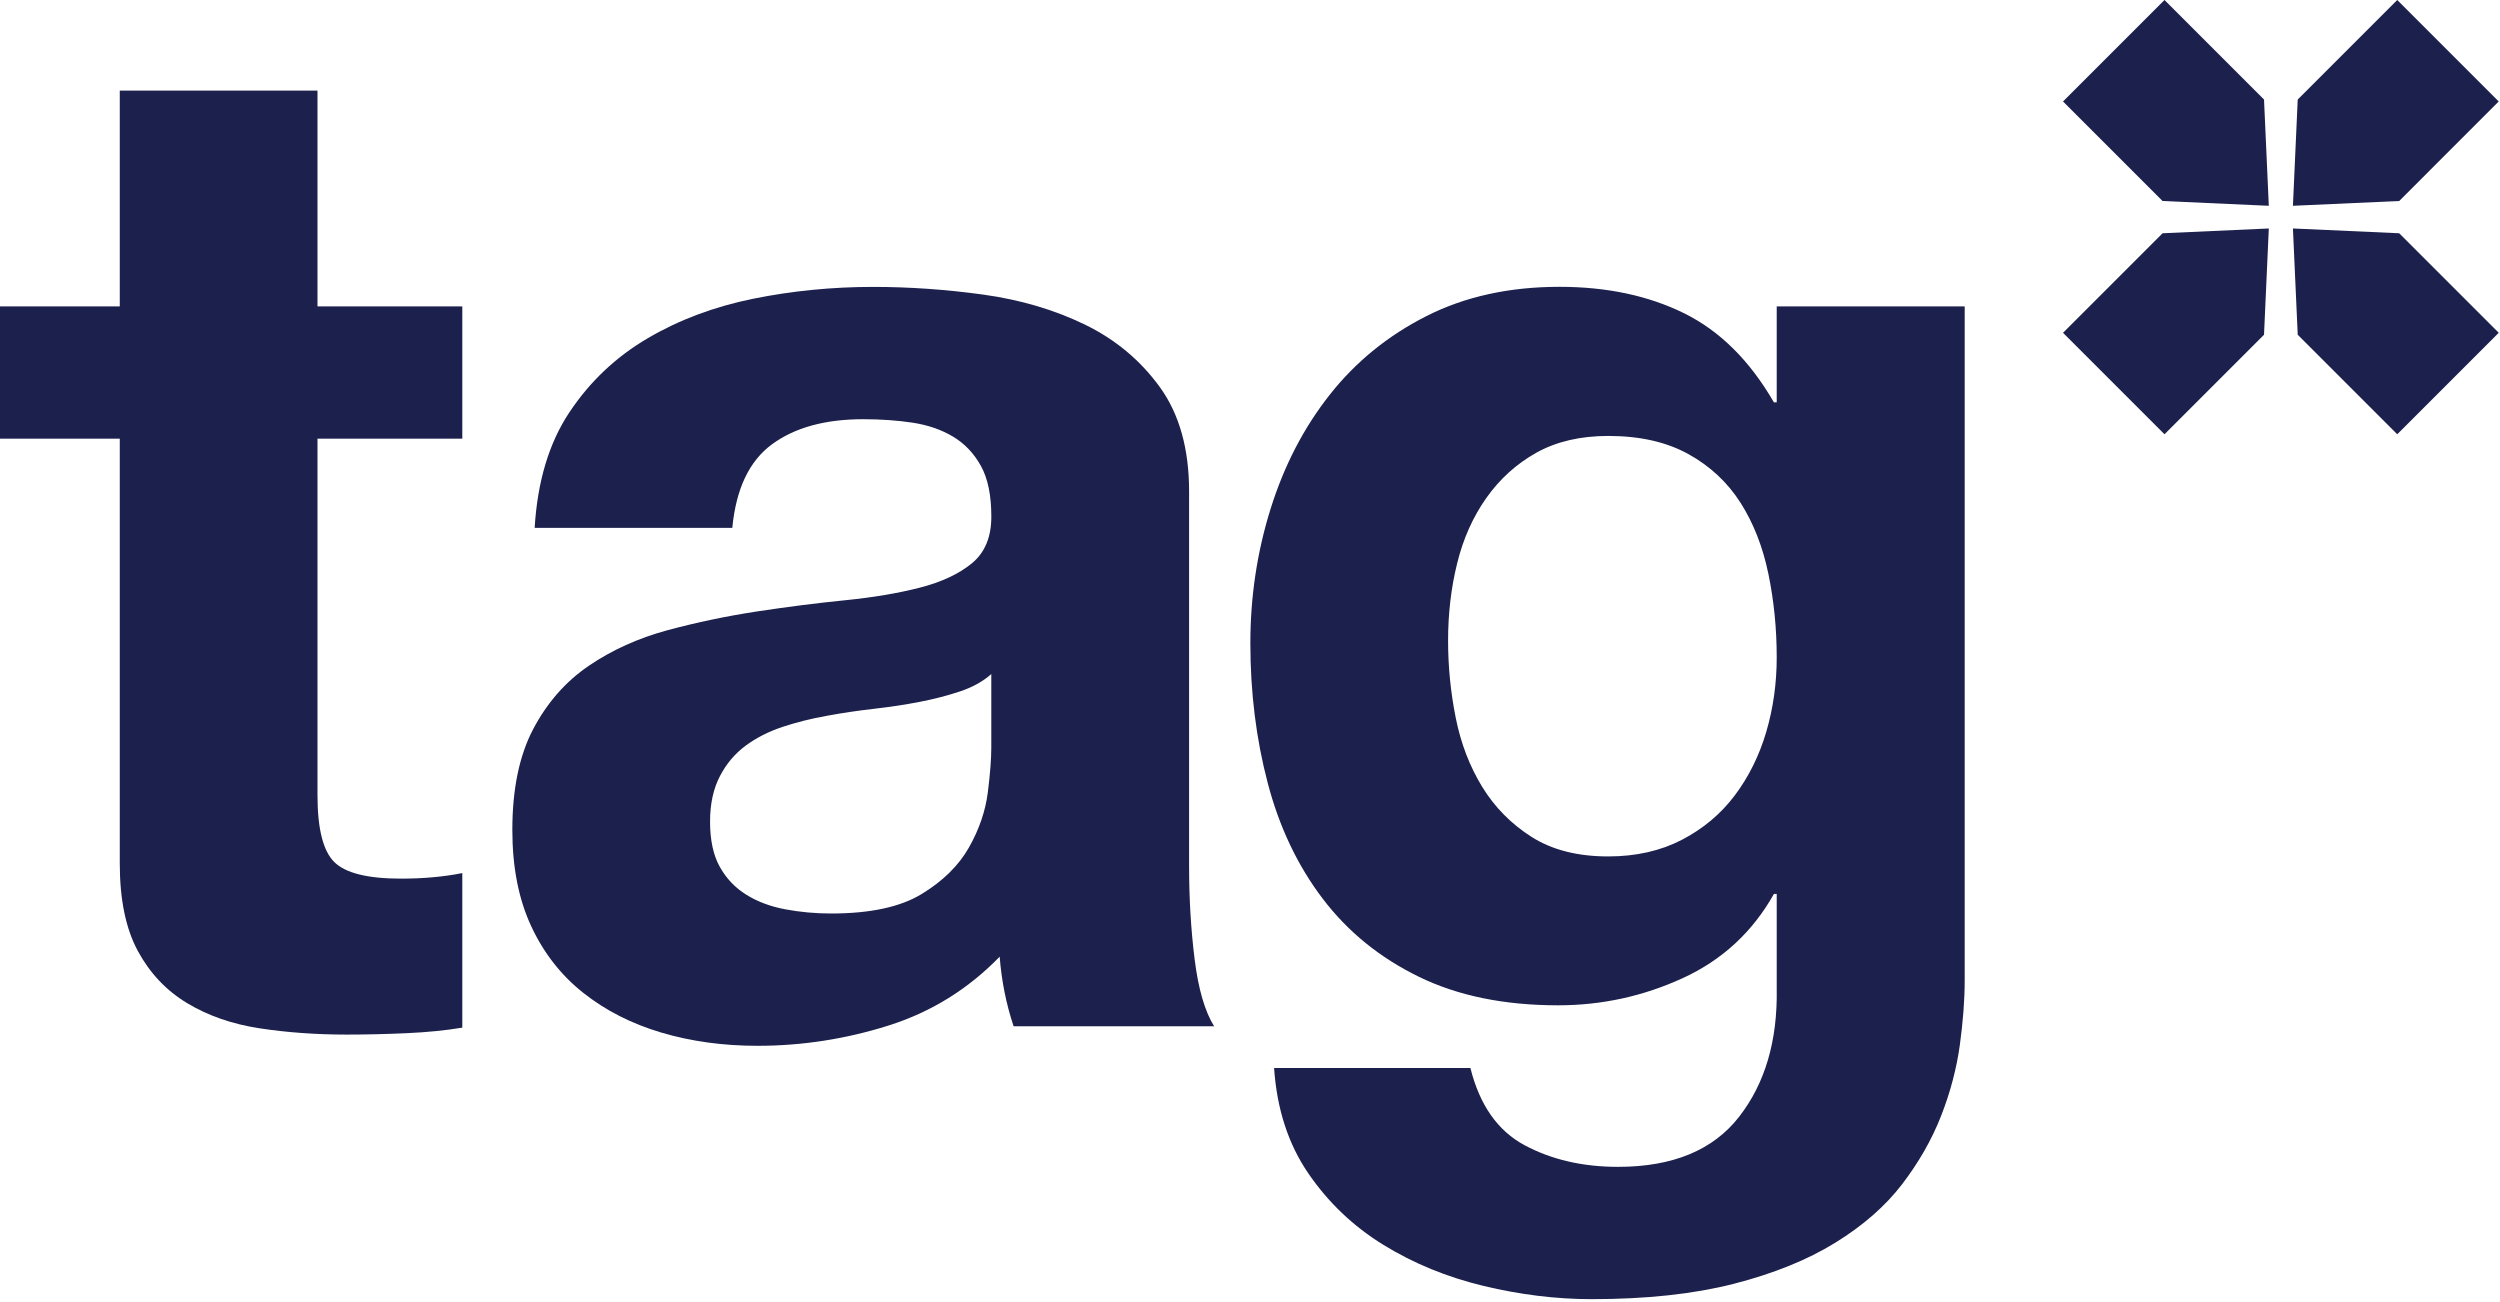 <svg width="626" height="326" viewBox="0 0 626 326" fill="none" xmlns="http://www.w3.org/2000/svg">
<g clip-path="url(#clip0)">
<path d="M79.5 76.72H115.76V109.84H79.5V199.1C79.5 207.47 80.89 213.05 83.68 215.83C86.47 218.62 92.05 220.01 100.42 220.01C106 220.01 111.11 219.55 115.76 218.62V257.32C111.58 258.02 106.92 258.48 101.81 258.71C96.7 258.94 91.7 259.06 86.82 259.06C79.15 259.06 71.88 258.54 65.03 257.49C58.17 256.45 52.13 254.35 46.9 251.21C41.67 248.07 37.54 243.71 34.52 238.14C31.5 232.56 29.99 225.24 29.99 216.18V109.85H0V76.72H29.99V22.68H79.5V76.72Z" fill="#1C204D"/>
<path d="M133.88 132.16C134.58 120.54 137.48 110.89 142.59 103.22C147.7 95.55 154.21 89.39 162.12 84.74C170.02 80.09 178.86 76.78 188.62 74.8C198.38 72.83 208.37 71.84 218.61 71.84C227.68 71.84 236.85 72.48 246.15 73.76C255.44 75.04 263.93 77.54 271.6 81.25C279.27 84.97 285.55 90.2 290.43 96.94C295.31 103.68 297.75 112.4 297.75 123.09V216.88C297.75 225.02 298.21 232.81 299.14 240.24C300.07 247.68 301.7 253.26 304.02 256.98H253.81C252.88 254.19 252.12 251.35 251.54 248.44C250.96 245.54 250.55 242.57 250.32 239.55C242.42 247.69 233.12 253.44 222.43 256.81C211.73 260.18 200.81 261.87 189.66 261.87C181.06 261.87 173.04 260.76 165.6 258.56C158.16 256.35 151.65 253.04 146.07 248.62C140.49 244.21 136.13 238.63 133 231.89C129.86 225.15 128.29 217.13 128.29 207.83C128.29 197.6 130.03 189.18 133.52 182.55C137.01 175.93 141.65 170.64 147.47 166.69C153.28 162.74 159.85 159.78 167.17 157.8C174.49 155.83 181.99 154.26 189.66 153.09C197.33 151.93 204.65 151 211.63 150.3C218.6 149.6 224.82 148.56 230.28 147.16C235.74 145.76 240.1 143.73 243.35 141.06C246.6 138.39 248.23 134.49 248.23 129.38C248.23 124.03 247.36 119.79 245.61 116.65C243.87 113.51 241.54 111.07 238.64 109.33C235.73 107.59 232.36 106.43 228.53 105.84C224.69 105.26 220.56 104.97 216.15 104.97C206.62 104.97 199.01 107.06 193.31 111.25C187.61 115.43 184.3 122.41 183.37 132.17H133.88V132.16ZM248.24 168.77C246.15 170.63 243.53 172.08 240.39 173.13C237.25 174.18 233.88 175.05 230.28 175.75C226.67 176.45 222.84 177.03 218.77 177.49C214.7 177.96 210.81 178.54 207.09 179.23C203.14 179.93 199.42 180.86 195.93 182.02C192.44 183.19 189.36 184.75 186.69 186.73C184.02 188.71 181.86 191.26 180.24 194.4C178.61 197.54 177.8 201.32 177.8 205.73C177.8 210.38 178.61 214.16 180.24 217.06C181.86 219.97 184.07 222.29 186.86 224.03C189.65 225.77 192.9 226.99 196.62 227.69C200.34 228.39 204.17 228.74 208.13 228.74C217.89 228.74 225.44 227.12 230.79 223.86C236.13 220.61 240.08 216.71 242.64 212.18C245.2 207.65 246.76 203.06 247.35 198.41C247.93 193.76 248.22 190.04 248.22 187.25V168.77H248.24Z" fill="#1C204D"/>
<path d="M491.96 245.48C491.96 250.36 491.55 255.77 490.74 261.69C489.92 267.62 488.35 273.54 486.03 279.47C483.7 285.4 480.45 291.09 476.27 296.55C472.09 302.01 466.51 306.89 459.53 311.19C452.56 315.49 444.07 318.92 434.08 321.48C424.08 324.03 412.23 325.31 398.52 325.31C389.68 325.31 380.68 324.2 371.5 322C362.32 319.79 353.95 316.36 346.4 311.71C338.85 307.06 332.57 301.08 327.57 293.76C322.57 286.44 319.73 277.66 319.03 267.43H368.19C370.51 276.72 375.04 283.17 381.79 286.78C388.53 290.38 396.31 292.18 405.15 292.18C418.86 292.18 428.97 288 435.48 279.63C441.99 271.26 445.12 260.57 444.89 247.55V223.84H444.19C438.84 233.37 431.23 240.4 421.35 244.93C411.47 249.46 401.07 251.73 390.15 251.73C376.67 251.73 365.05 249.35 355.28 244.58C345.52 239.82 337.5 233.31 331.22 225.05C324.95 216.8 320.35 207.15 317.45 196.11C314.54 185.07 313.09 173.39 313.09 161.07C313.09 149.45 314.77 138.23 318.15 127.43C321.52 116.62 326.46 107.09 332.97 98.84C339.47 90.59 347.56 84.02 357.2 79.14C366.84 74.26 377.95 71.82 390.5 71.82C402.36 71.82 412.75 74.03 421.7 78.44C430.65 82.86 438.14 90.29 444.19 100.75H444.89V76.72H491.96V245.48ZM402.7 214.45C409.67 214.45 415.83 213.05 421.18 210.27C426.52 207.48 430.94 203.77 434.43 199.11C437.92 194.46 440.53 189.17 442.28 183.24C444.02 177.31 444.89 171.1 444.89 164.59C444.89 157.39 444.19 150.41 442.8 143.67C441.4 136.93 439.08 131 435.83 125.89C432.57 120.78 428.21 116.71 422.75 113.69C417.29 110.67 410.6 109.16 402.7 109.16C395.73 109.16 389.74 110.56 384.74 113.34C379.74 116.13 375.56 119.91 372.19 124.67C368.82 129.44 366.38 134.9 364.87 141.06C363.35 147.22 362.6 153.67 362.6 160.41C362.6 166.92 363.24 173.37 364.52 179.76C365.8 186.16 368.01 191.91 371.14 197.02C374.28 202.14 378.4 206.32 383.52 209.57C388.64 212.82 395.03 214.45 402.7 214.45Z" fill="#1C204D"/>
<path d="M575.35 83.82L574.15 57.21L600.76 58.41L625.68 83.33L600.27 108.74L575.35 83.82Z" fill="#1C204D"/>
<path d="M566.91 83.82L568.11 57.21L541.51 58.41L516.58 83.33L541.99 108.74L566.91 83.82Z" fill="#1C204D"/>
<path d="M566.91 24.92L568.11 51.53L541.51 50.33L516.58 25.41L541.99 0L566.91 24.92Z" fill="#1C204D"/>
<path d="M575.35 24.92L574.15 51.53L600.76 50.33L625.68 25.41L600.27 0L575.35 24.92Z" fill="#1C204D"/>
</g>
<defs>
<clipPath id="clip0">
<rect width="625.68" height="325.32" fill="white"/>
</clipPath>
</defs>
</svg>
